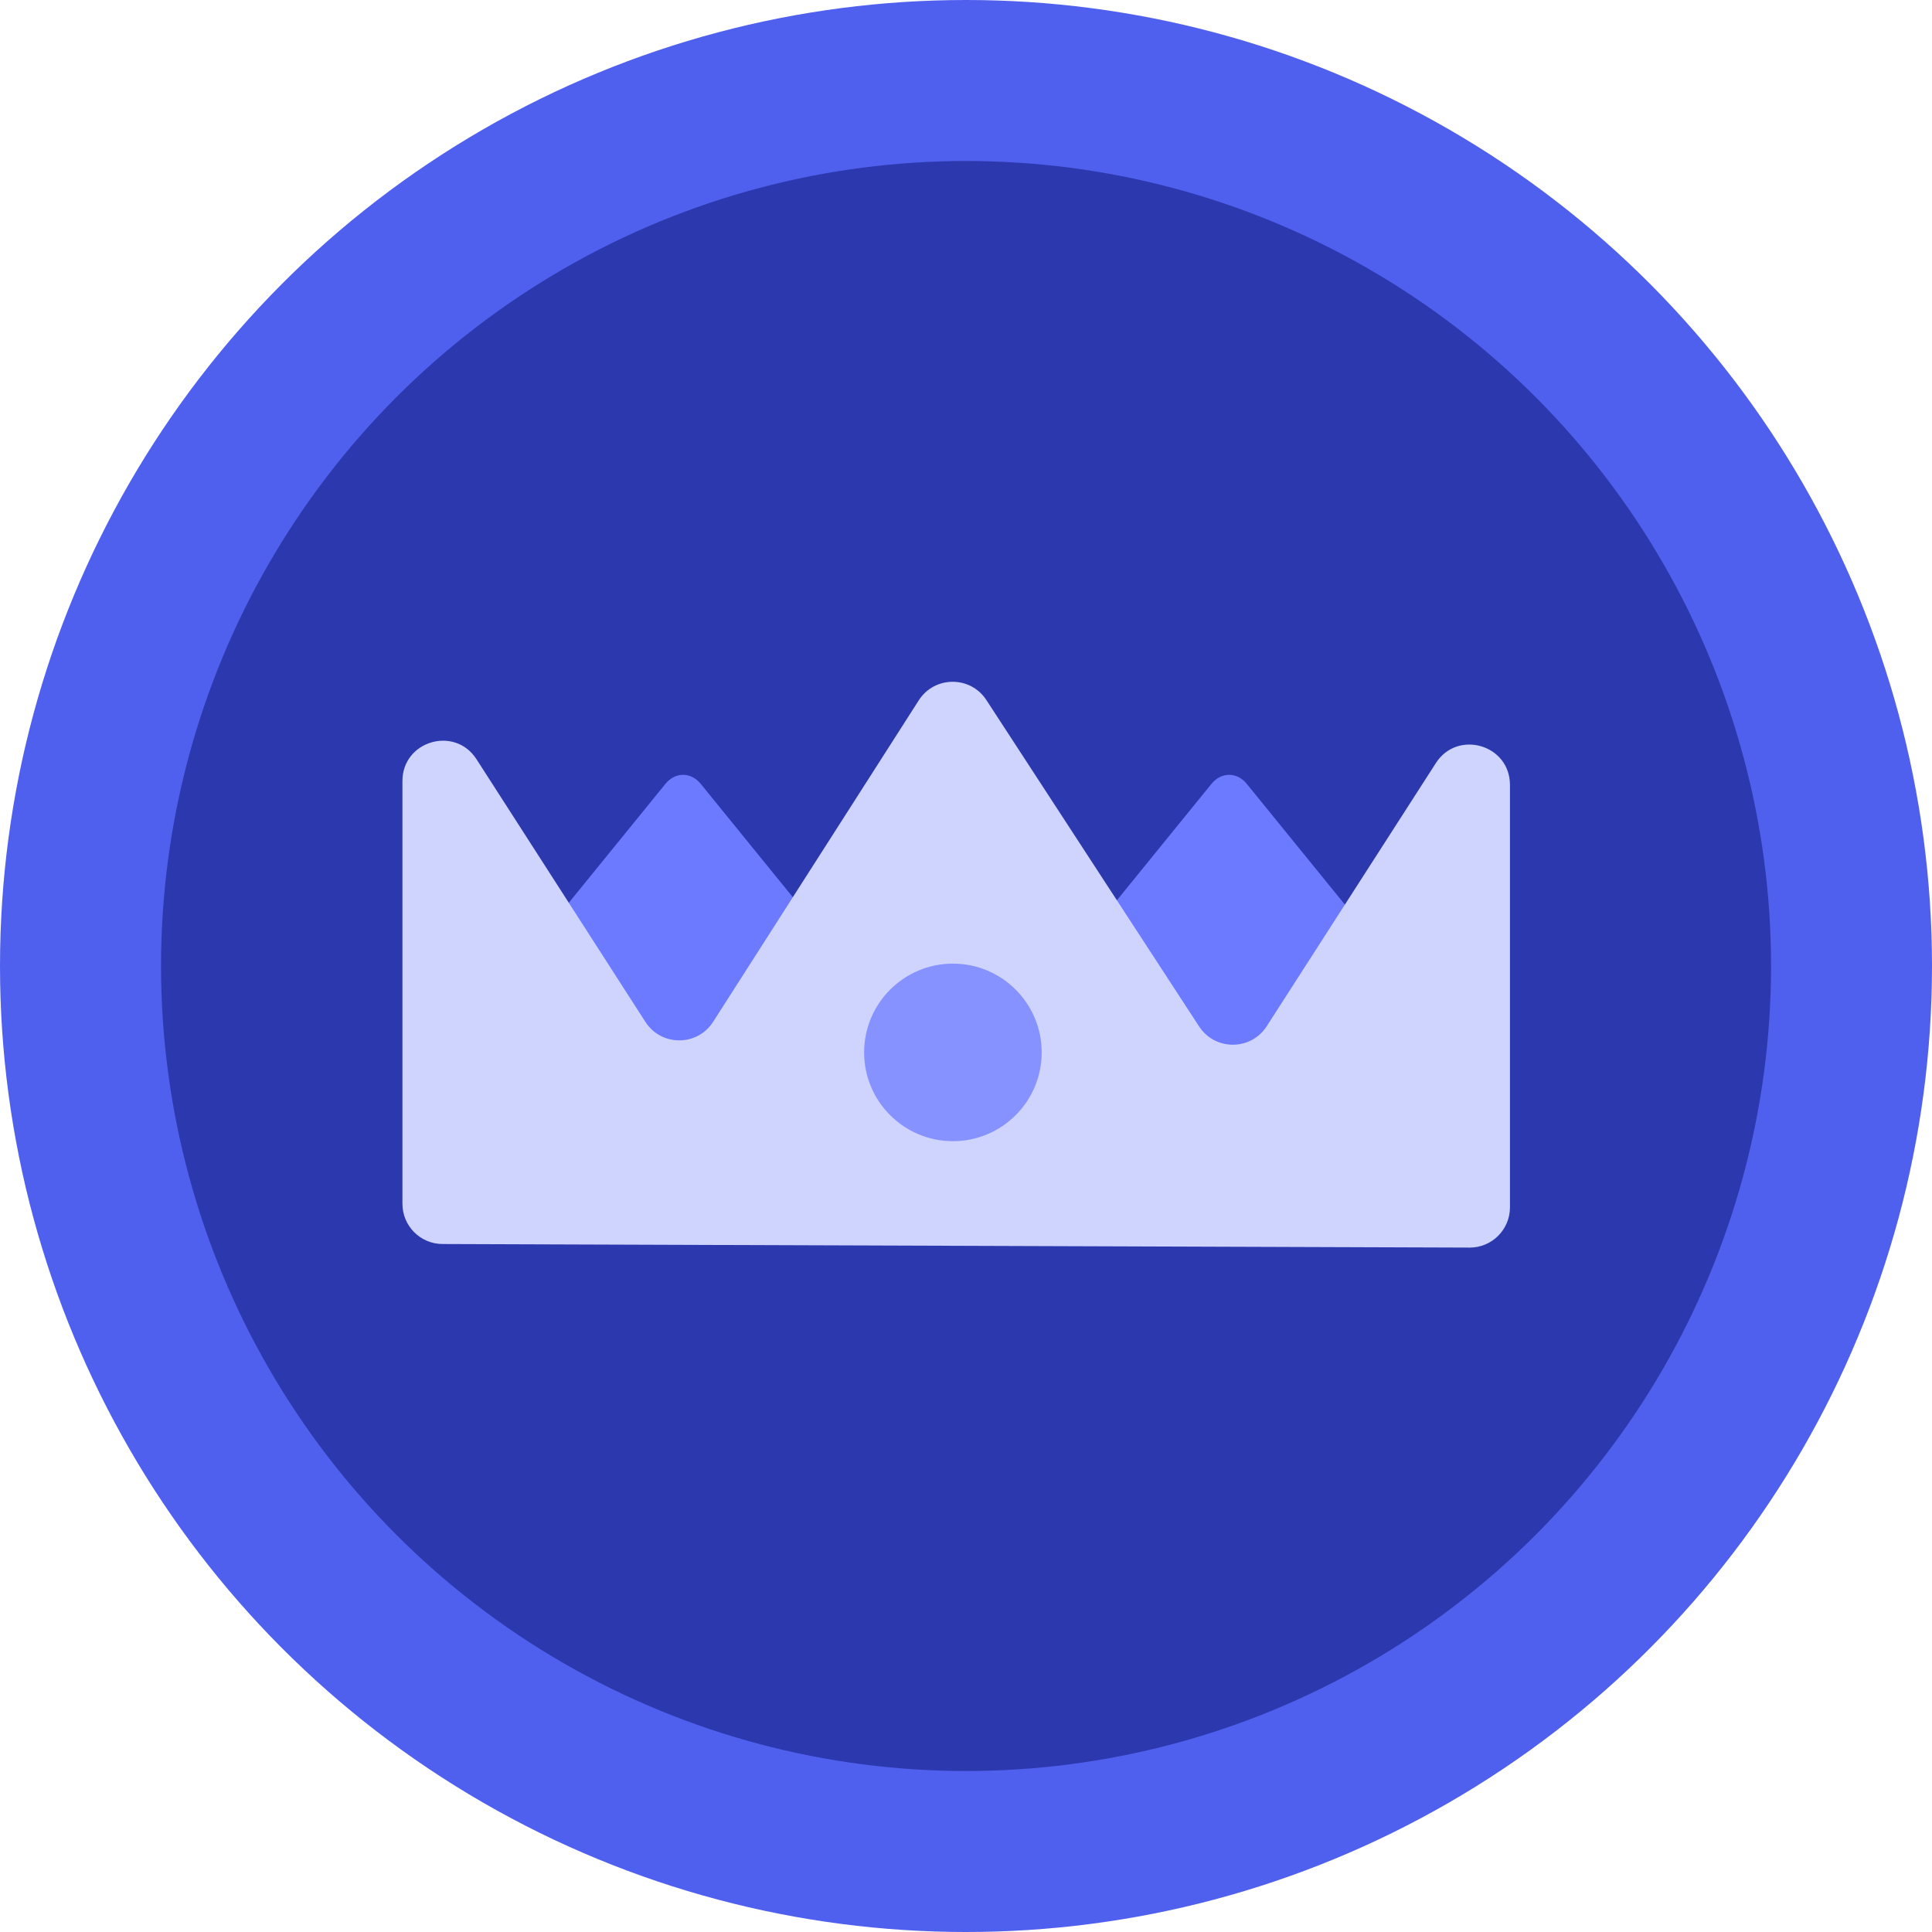 <svg width="40" height="40" viewBox="0 0 40 40" fill="none" xmlns="http://www.w3.org/2000/svg">
  <circle cx="20" cy="20" r="20" fill="#5060EE" />
  <circle cx="20.001" cy="20" r="16.667" fill="#2C39AE" />
  <path
    d="M13.778 16.228C13.979 15.98 14.305 15.98 14.507 16.228L17.096 19.415C17.298 19.663 17.298 20.064 17.096 20.312L14.507 23.5C14.305 23.747 13.979 23.747 13.778 23.5L11.188 20.312C10.987 20.064 10.987 19.663 11.188 19.415L13.778 16.228Z"
    fill="#6B7AFF" />
  <path
    d="M25.083 16.228C25.285 15.98 25.611 15.98 25.812 16.228L28.402 19.415C28.603 19.663 28.603 20.064 28.402 20.312L25.812 23.5C25.611 23.747 25.285 23.747 25.083 23.5L22.494 20.312C22.293 20.064 22.293 19.663 22.494 19.415L25.083 16.228Z"
    fill="#6B7AFF" />
  <path
    d="M31.262 16.25V24.997C31.262 25.458 30.887 25.832 30.426 25.83L9.162 25.756C8.703 25.755 8.332 25.382 8.332 24.923V16.17C8.332 15.339 9.417 15.02 9.866 15.72L13.362 21.157C13.69 21.668 14.438 21.667 14.765 21.155L19.022 14.5C19.348 13.99 20.092 13.987 20.422 14.494L24.826 21.251C25.157 21.758 25.899 21.755 26.226 21.247L29.728 15.799C30.177 15.1 31.262 15.418 31.262 16.25Z"
    fill="#CFD4FF" />
  <circle cx="19.729" cy="21.789" r="1.838" fill="#8692FF" />
</svg>
